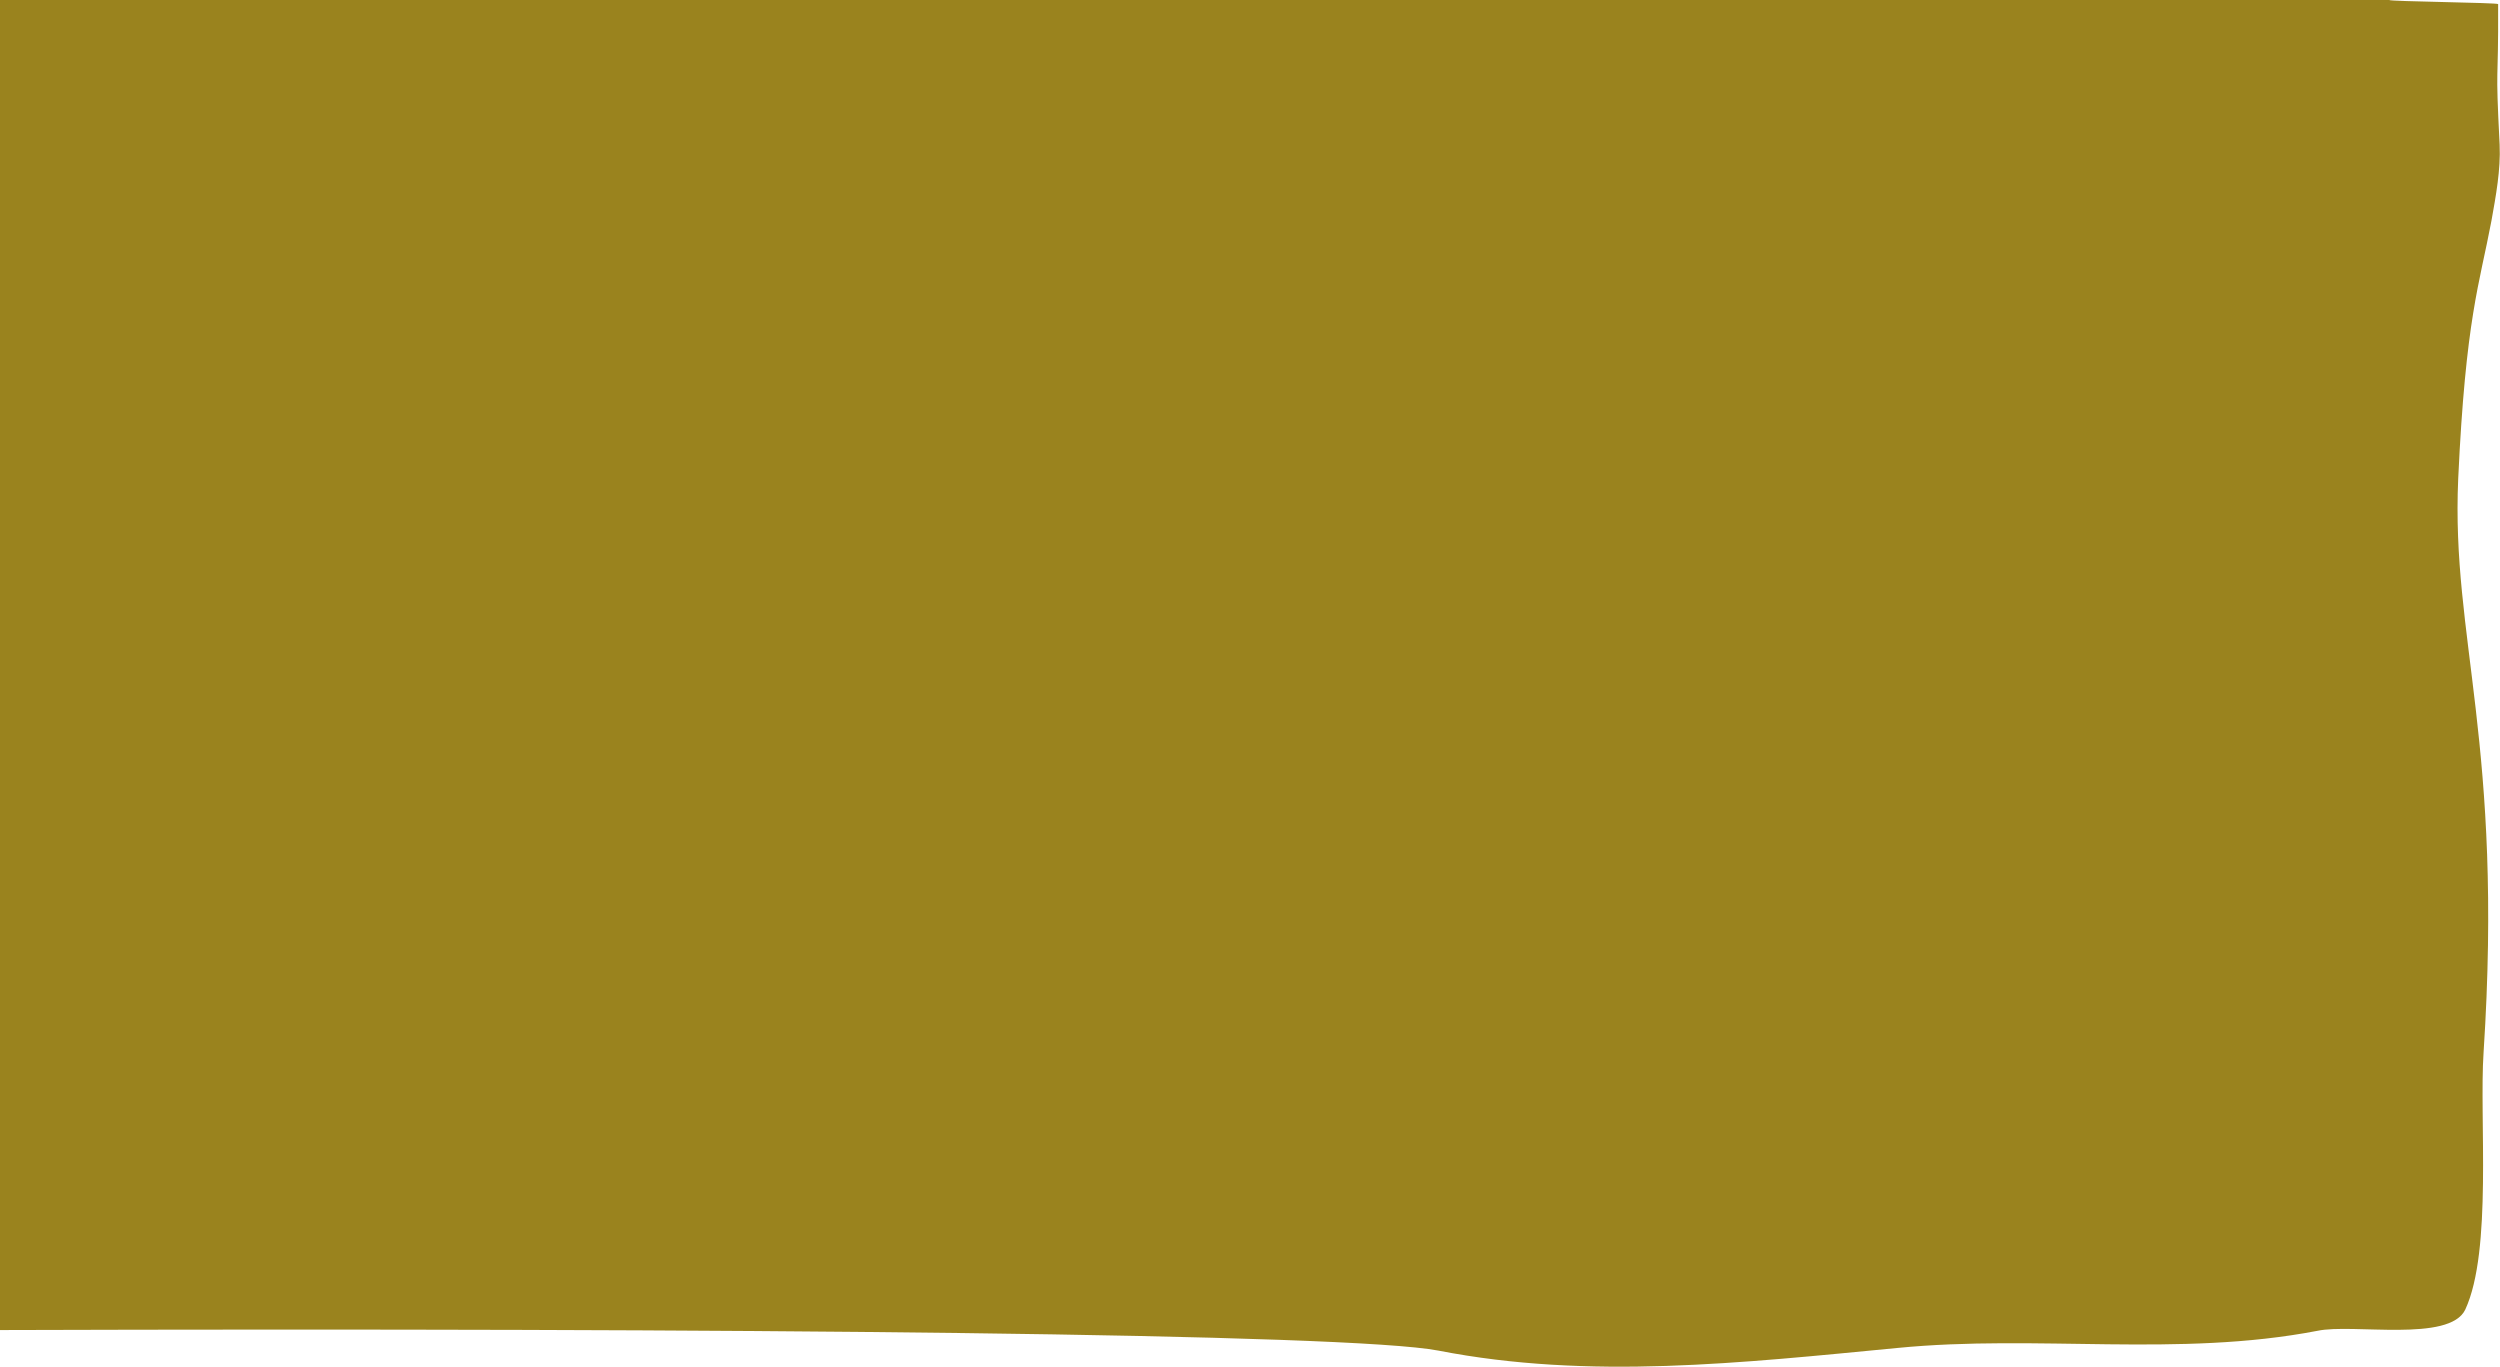 <?xml version="1.0" encoding="utf-8"?>
<!-- Generator: Adobe Illustrator 19.2.1, SVG Export Plug-In . SVG Version: 6.00 Build 0)  -->
<svg version="1.1" preserveAspectRatio="none" id="Layer_1" xmlns="http://www.w3.org/2000/svg" xmlns:xlink="http://www.w3.org/1999/xlink" x="0px" y="0px"
	 viewBox="0 0 669.9 366.2" style="enable-background:new 0 0 669.9 366.2;" xml:space="preserve">
<style type="text/css">
	.st0{fill-rule:evenodd;clip-rule:evenodd;fill:#9A831E;}
</style>
<path class="st0" d="M658.7,128.3c-1.9,42.9,12.2,70.7,6.8,153.7c-1.2,17.6,2.4,53.1-4.9,68.9c-4.2,8.9-30.2,3.7-39.6,5.7
	c-37.4,7.2-74.9,0.9-112.6,4.6c-41.7,4-82.5,8.6-123,0.7c-24-4.6-188.8-6.1-385.4-5.5V0l640.2,0c0,0.4,29.2,0.7,29.2,1.1
	c0.1,23.5-0.8,14.2,0.4,37.7c0.3,6.7-1,13.7-2.2,20.4C664.4,76.2,660.7,85.3,658.7,128.3z"/>
</svg>
